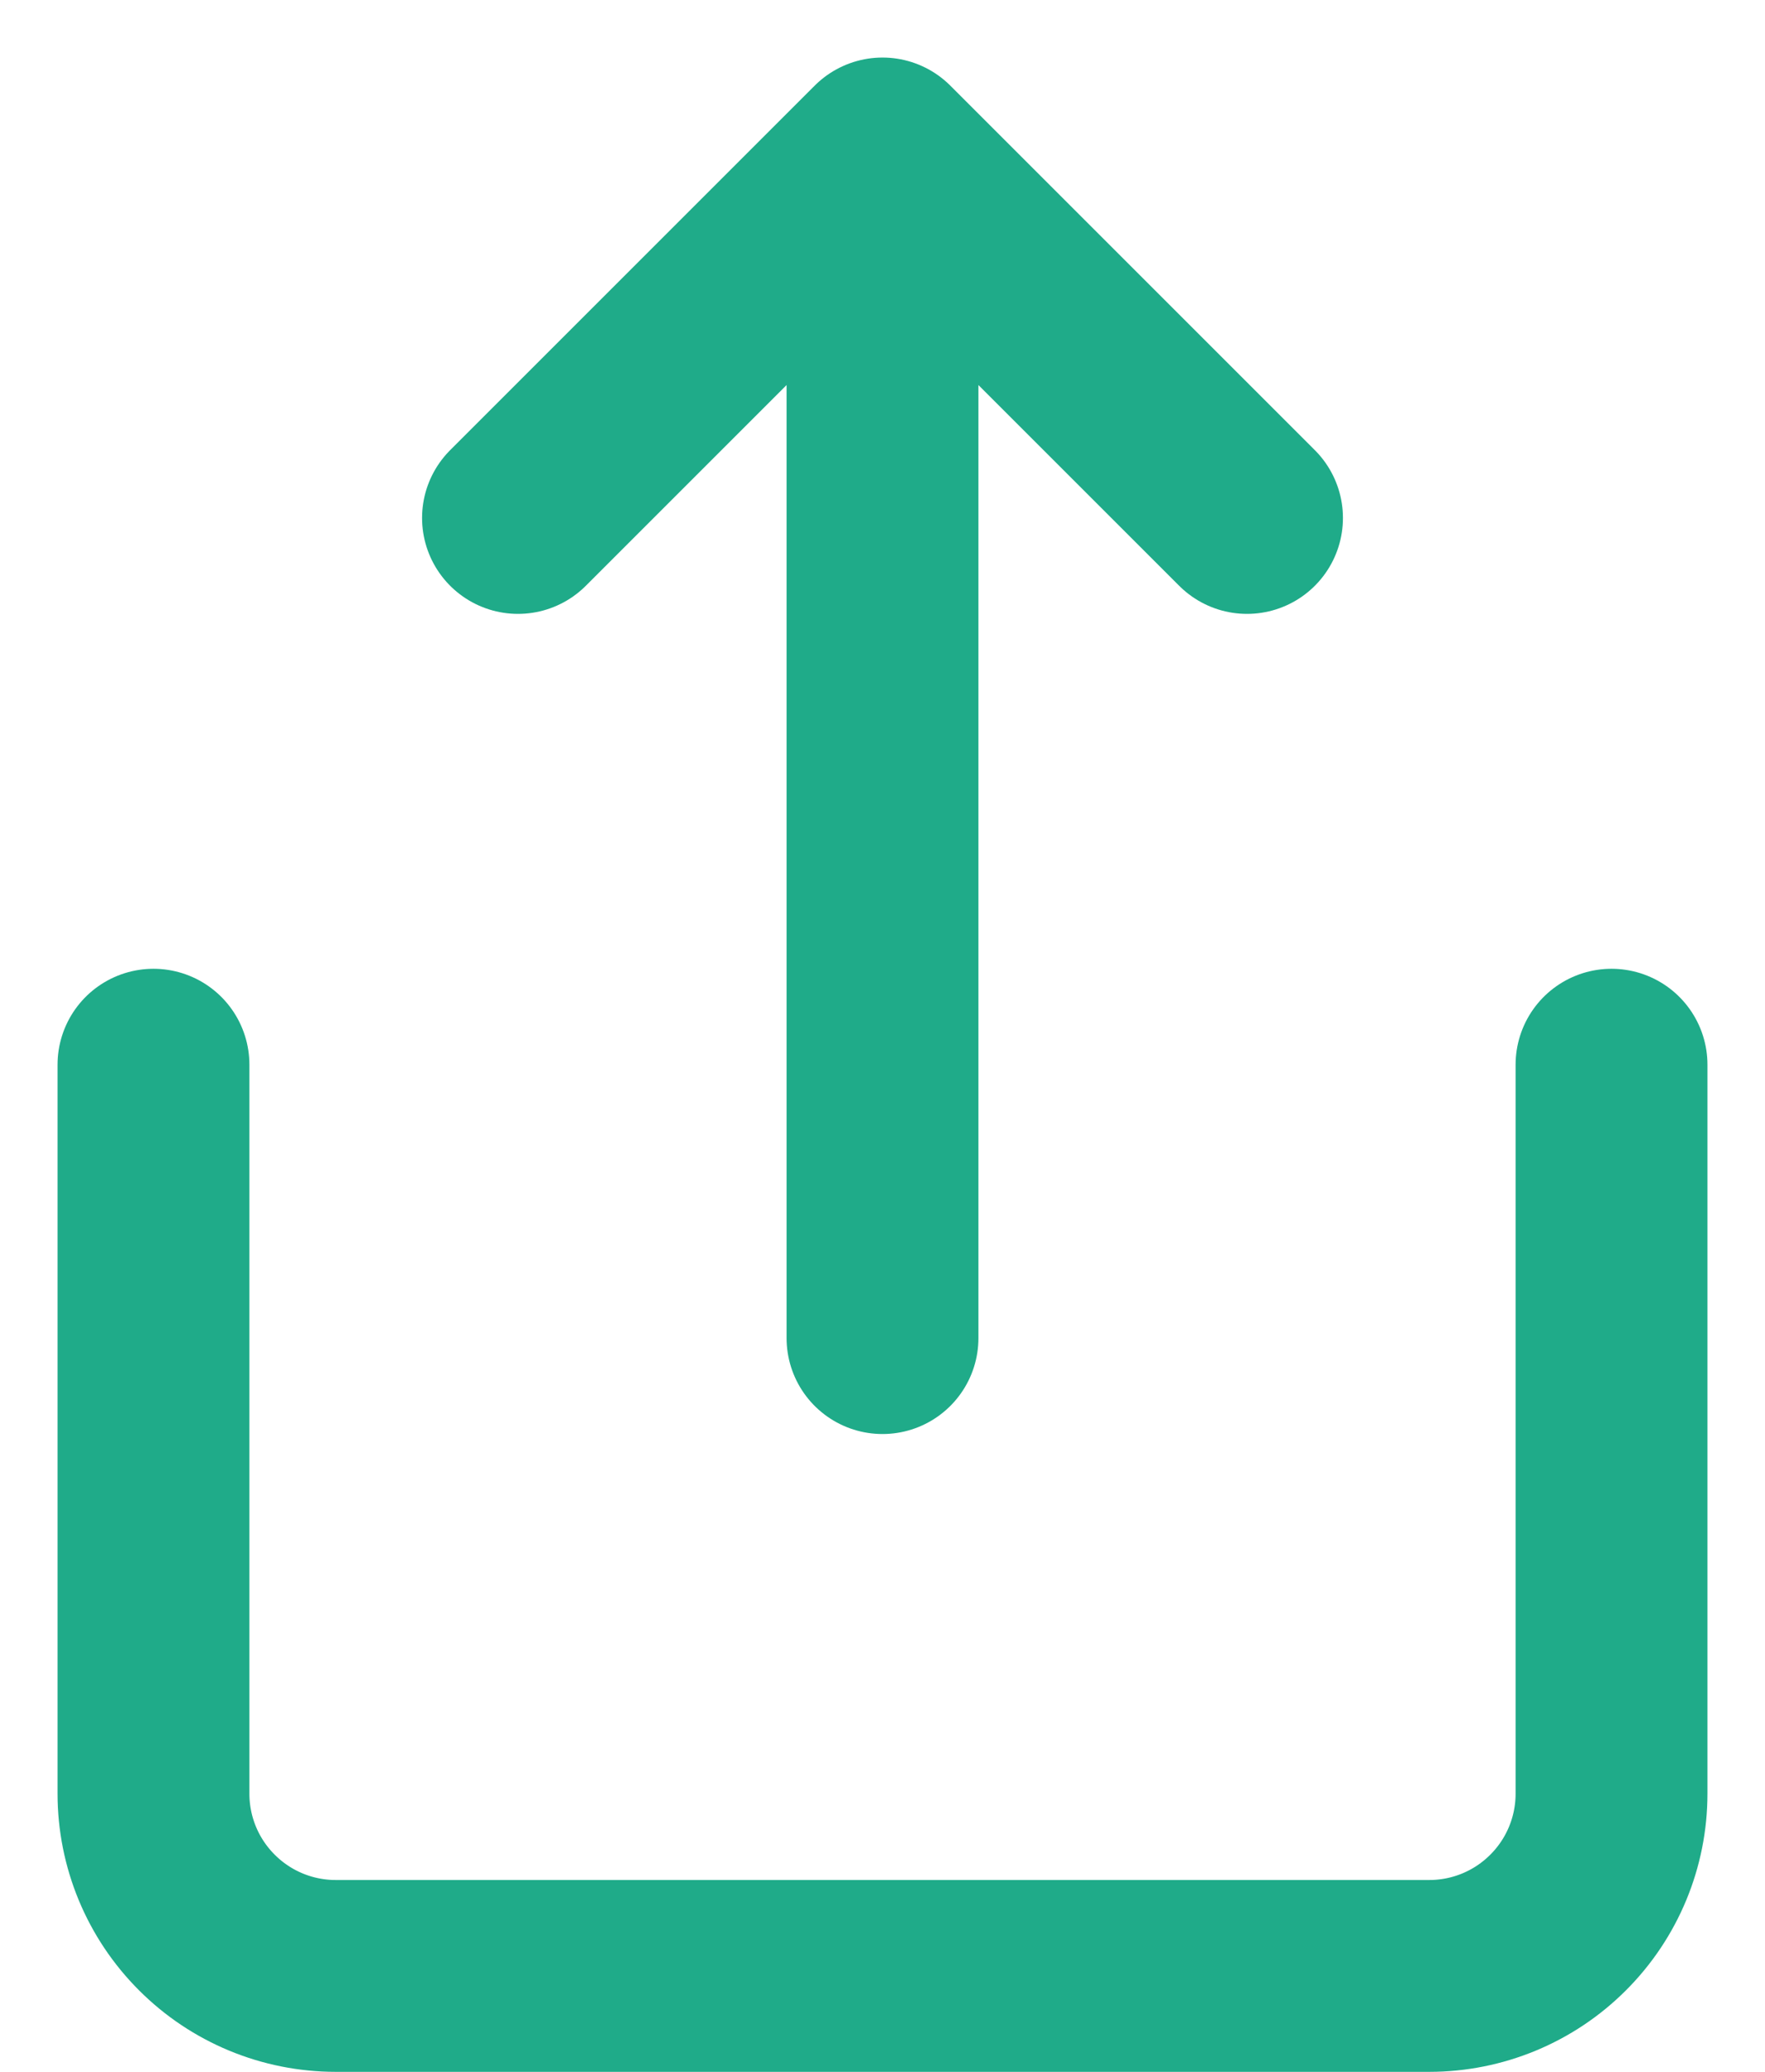 <svg width="23" height="27" viewBox="0 0 23 27" fill="none" xmlns="http://www.w3.org/2000/svg">
<g id="Group">
<path id="Vector" d="M2 13.875V23.375C2 24.005 2.25 24.609 2.696 25.054C3.141 25.5 3.745 25.75 4.375 25.75H18.625C19.255 25.75 19.859 25.5 20.304 25.054C20.75 24.609 21 24.005 21 23.375V13.875M16.25 6.75L11.5 2M11.5 2L6.75 6.75M11.5 2V17.438" stroke="#1FAB89" stroke-width="2.5" stroke-linecap="round" stroke-linejoin="round"/>
</g>
</svg>
